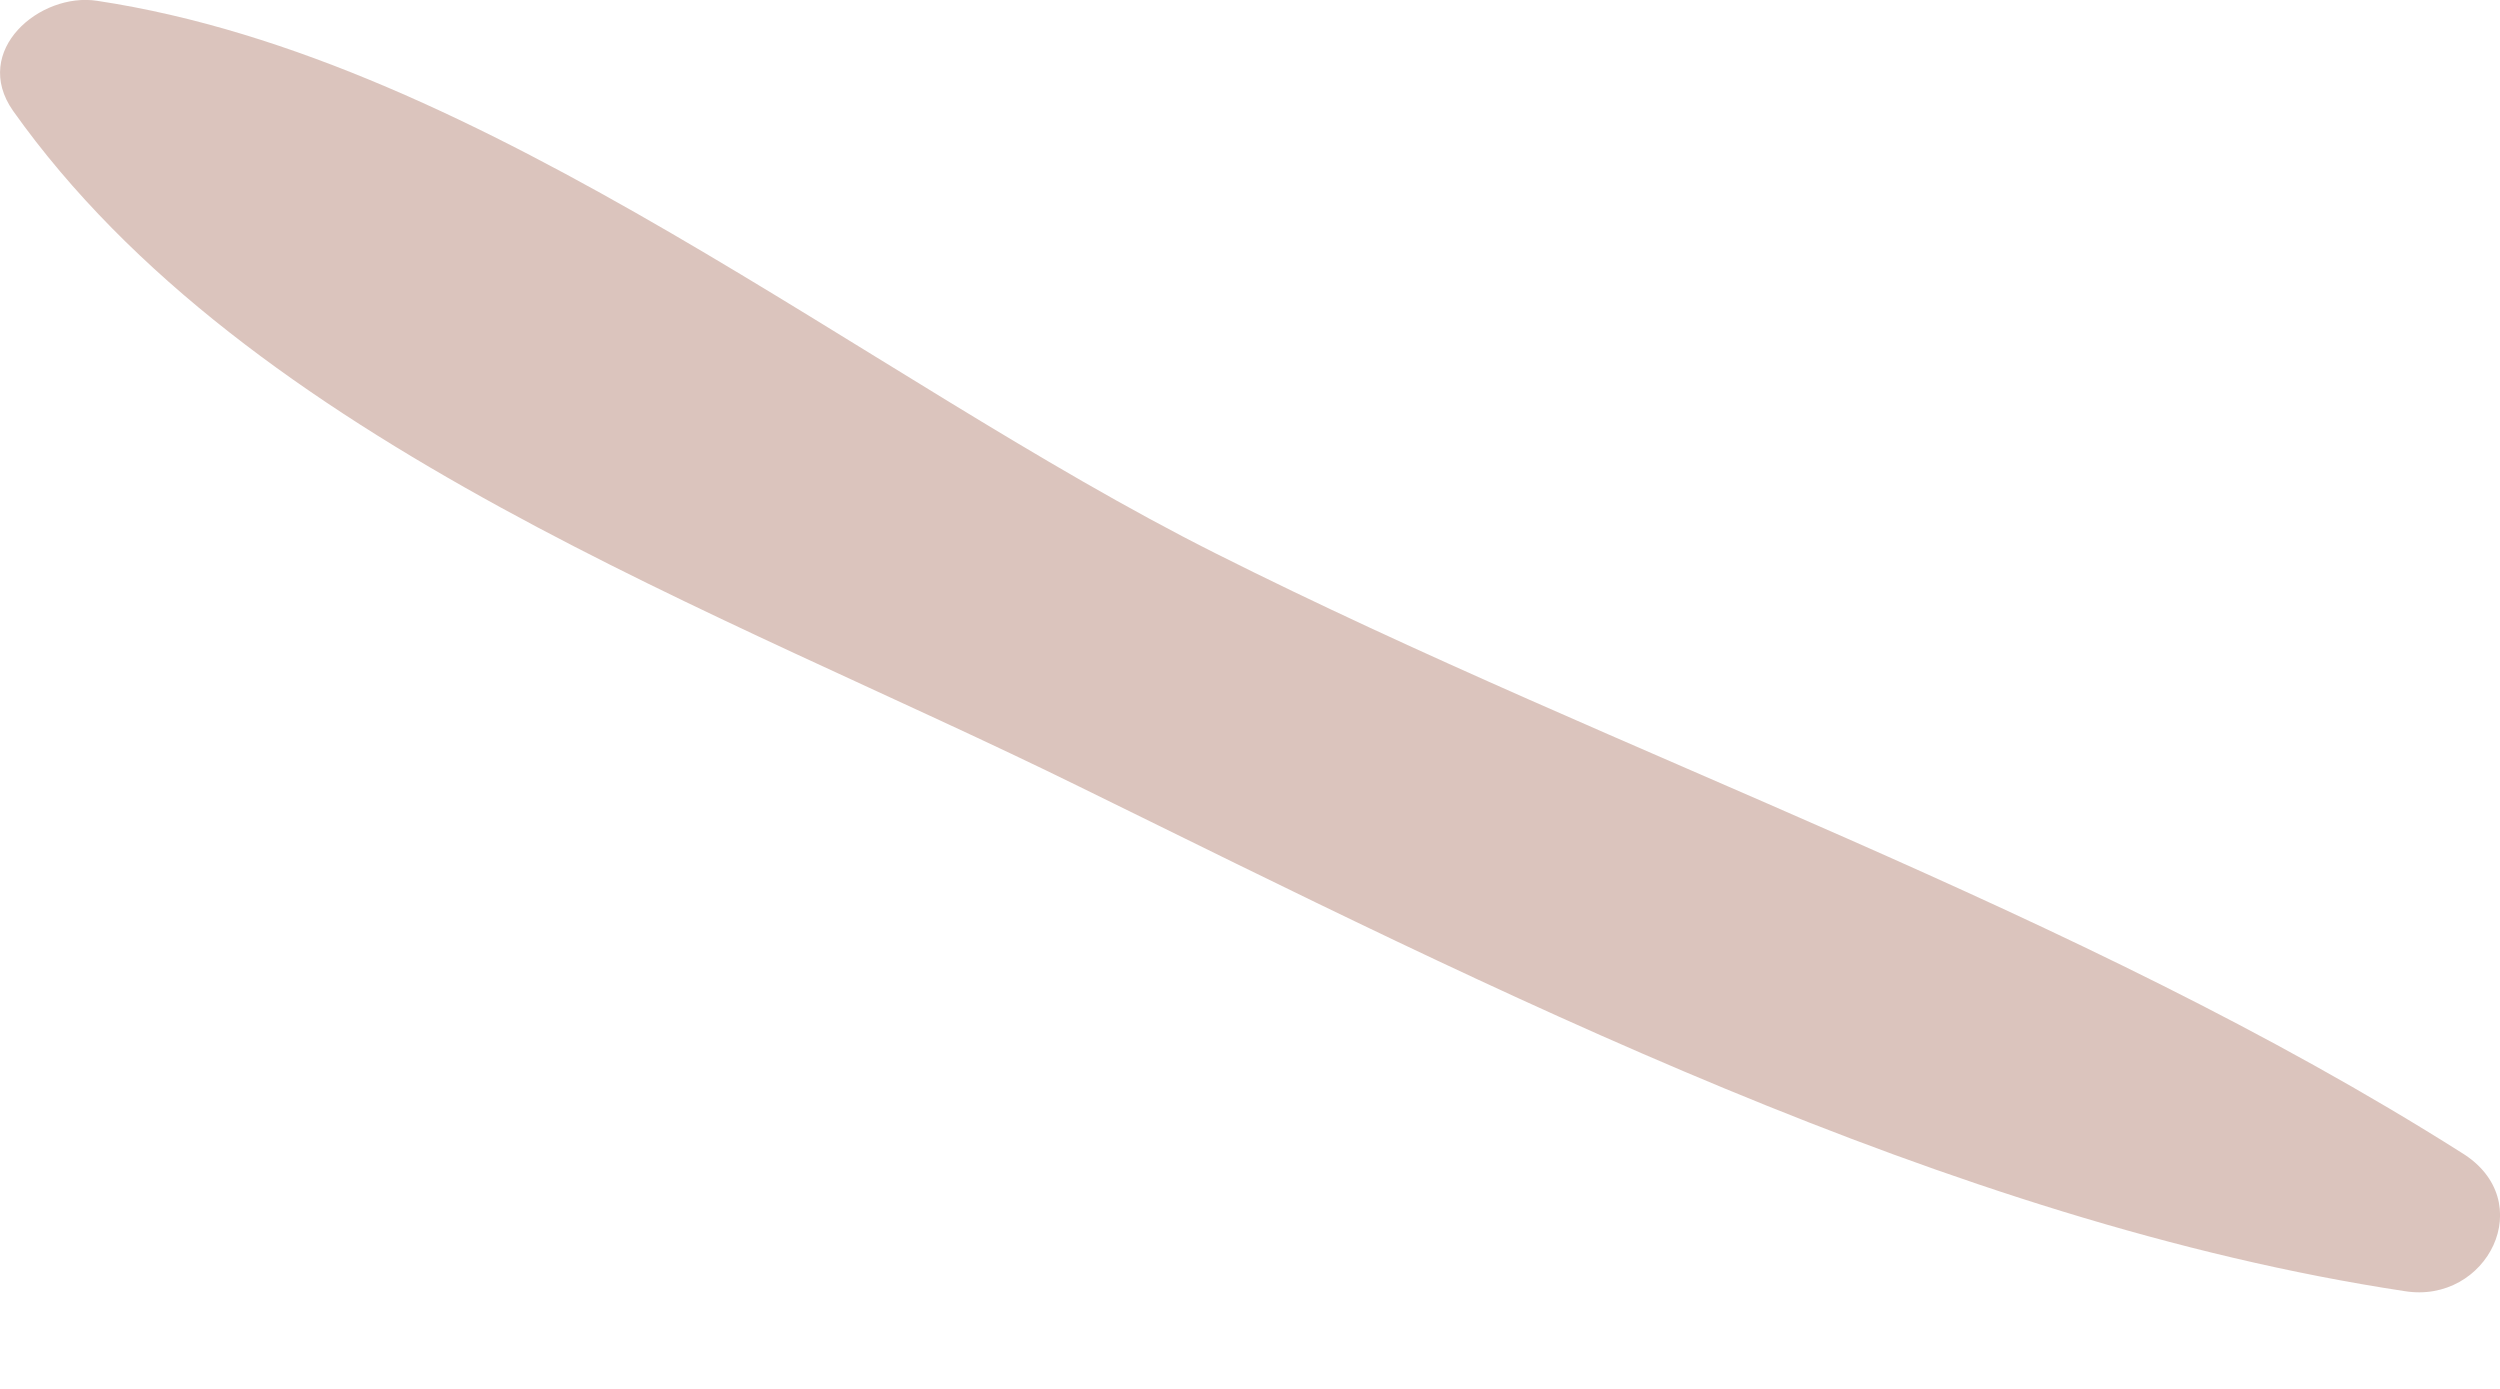 <svg width="9" height="5" viewBox="0 0 9 5" fill="none" xmlns="http://www.w3.org/2000/svg">
<path d="M8.656 4.648C7.014 4.399 5.367 3.559 3.888 2.833C2.599 2.198 0.897 1.597 0.047 0.399C-0.105 0.182 0.144 -0.029 0.35 0.003C1.754 0.215 3.113 1.358 4.376 1.992C5.844 2.73 7.475 3.272 8.862 4.15C9.144 4.323 8.954 4.697 8.656 4.648Z" fill="#DBC4BD"/>
</svg>
